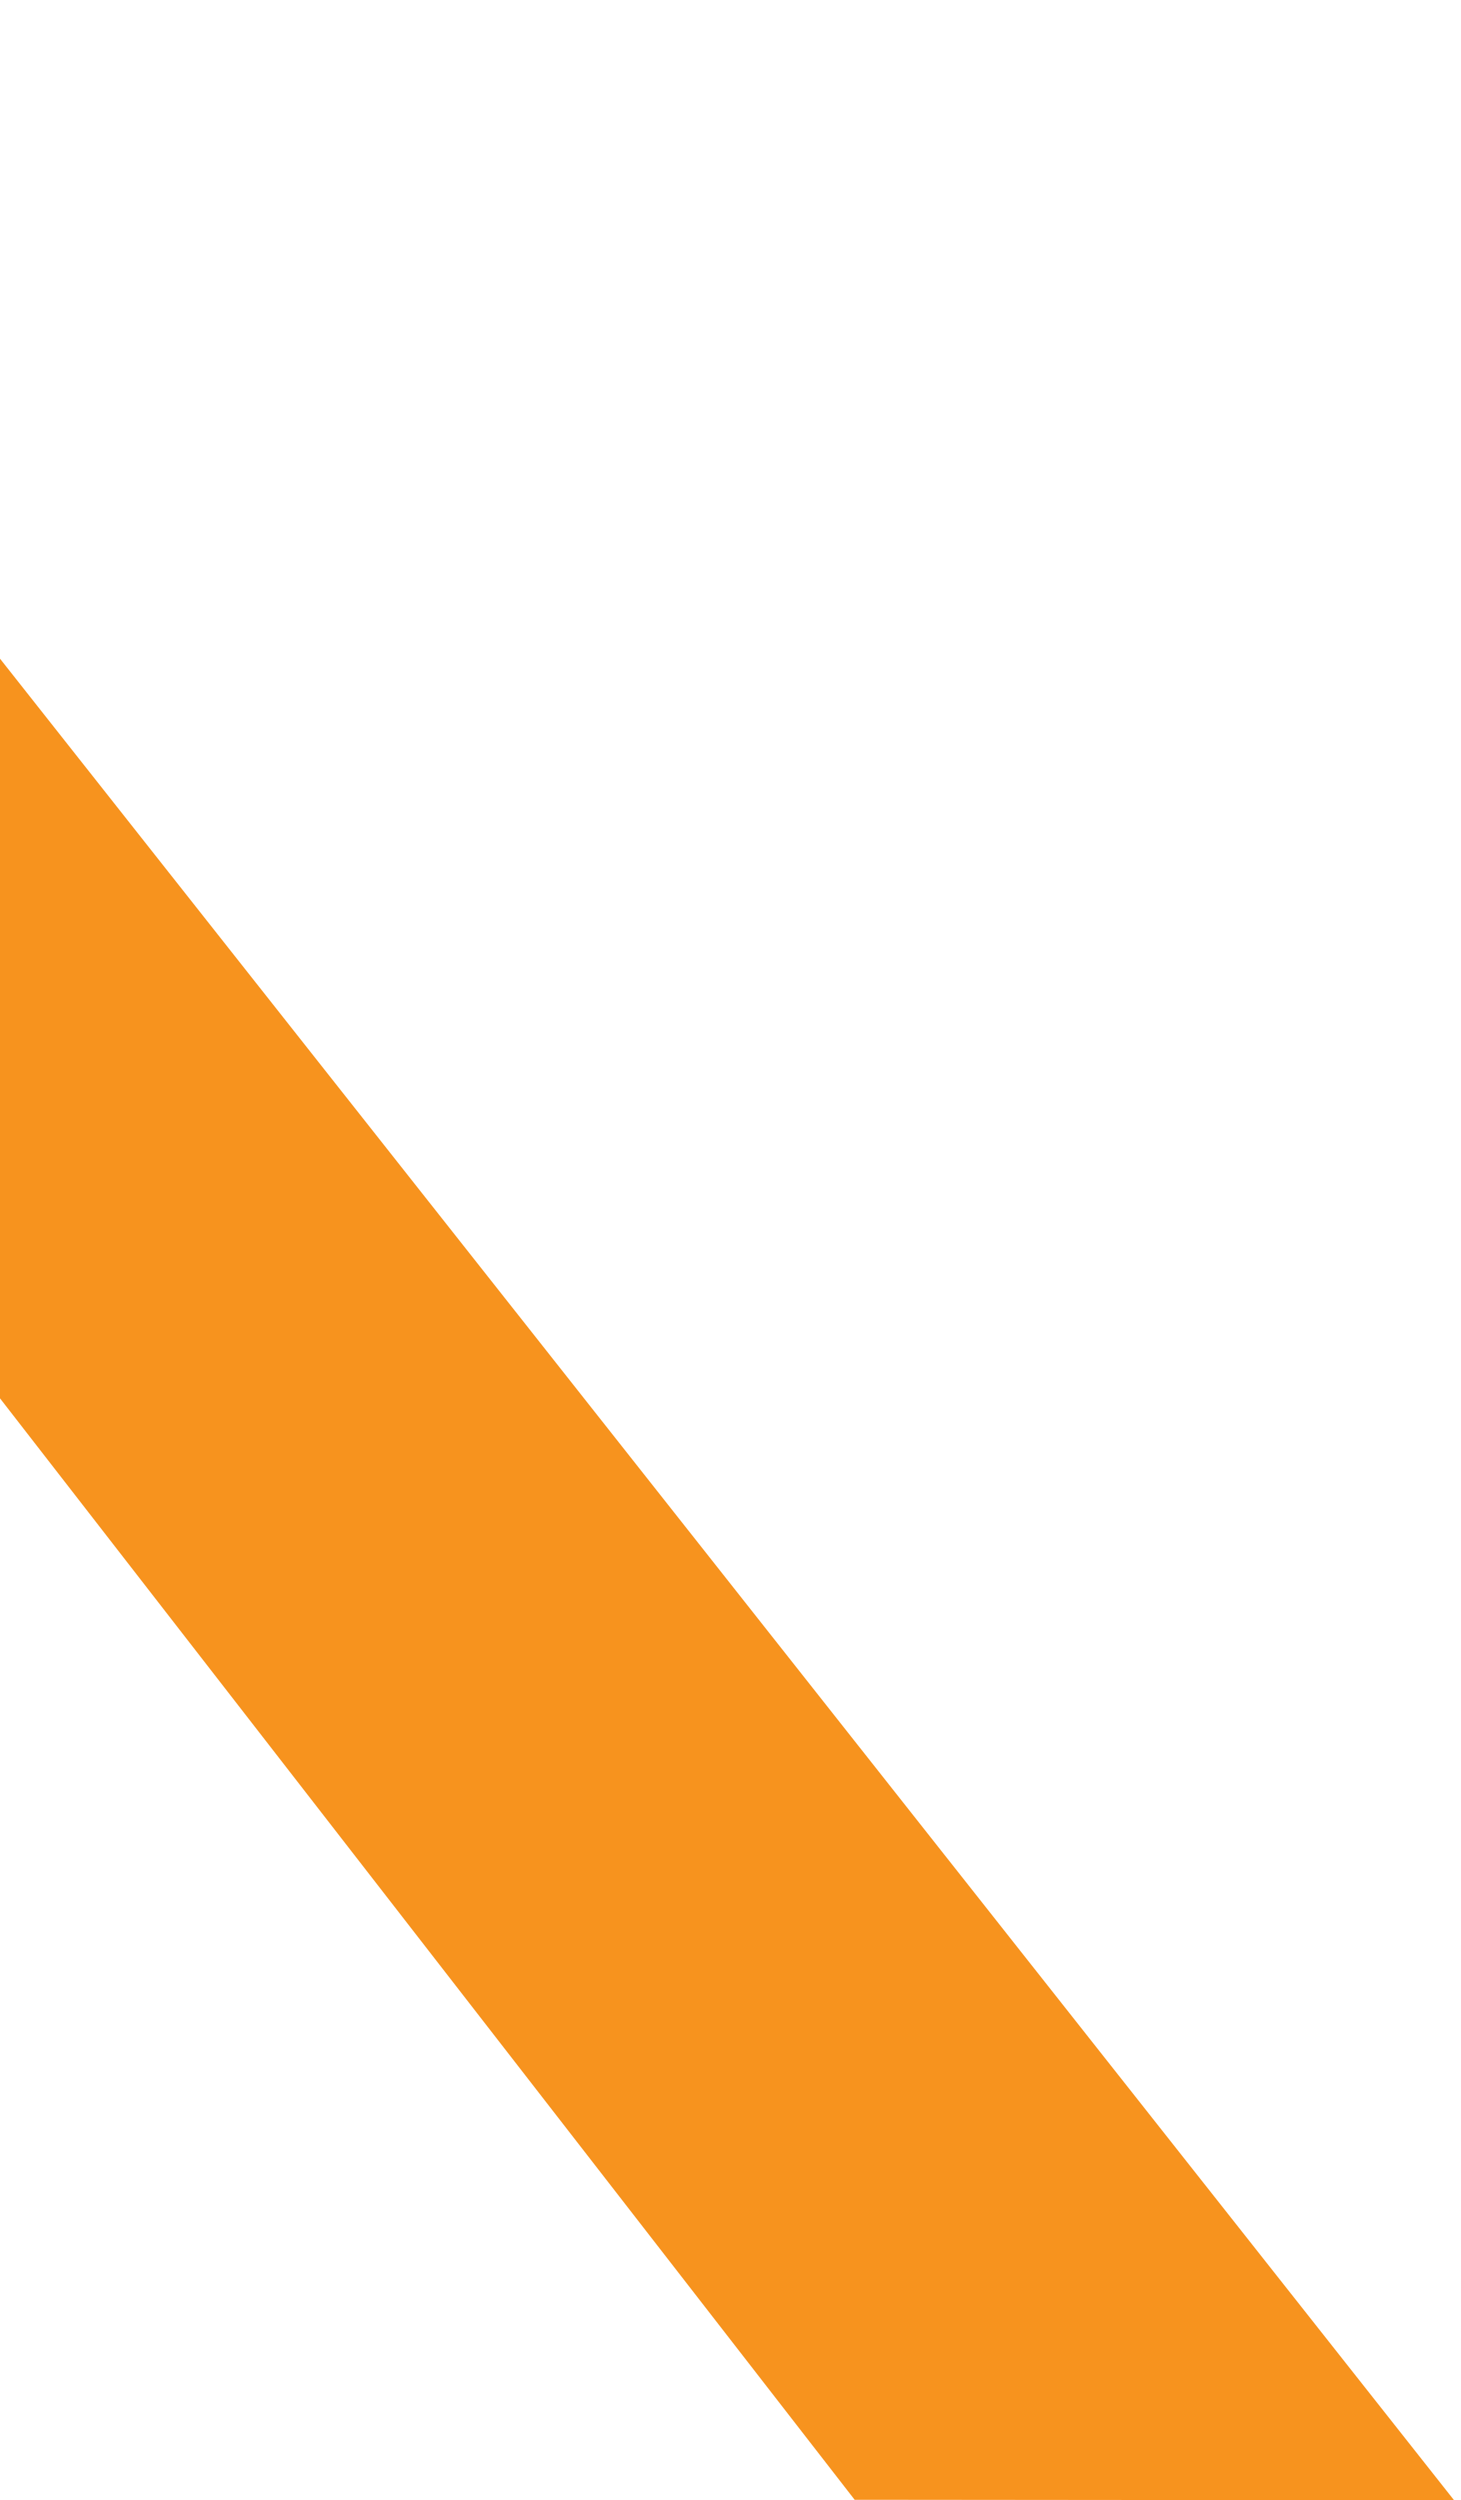 <?xml version="1.0" encoding="UTF-8" standalone="no"?><svg width='173' height='296' viewBox='0 0 173 296' fill='none' xmlns='http://www.w3.org/2000/svg'>
<path d='M-61.455 0.164L172.179 295.995L101.202 295.943L-103.093 32.71L-61.455 0.164Z' fill='#F7931E'/>
</svg>

